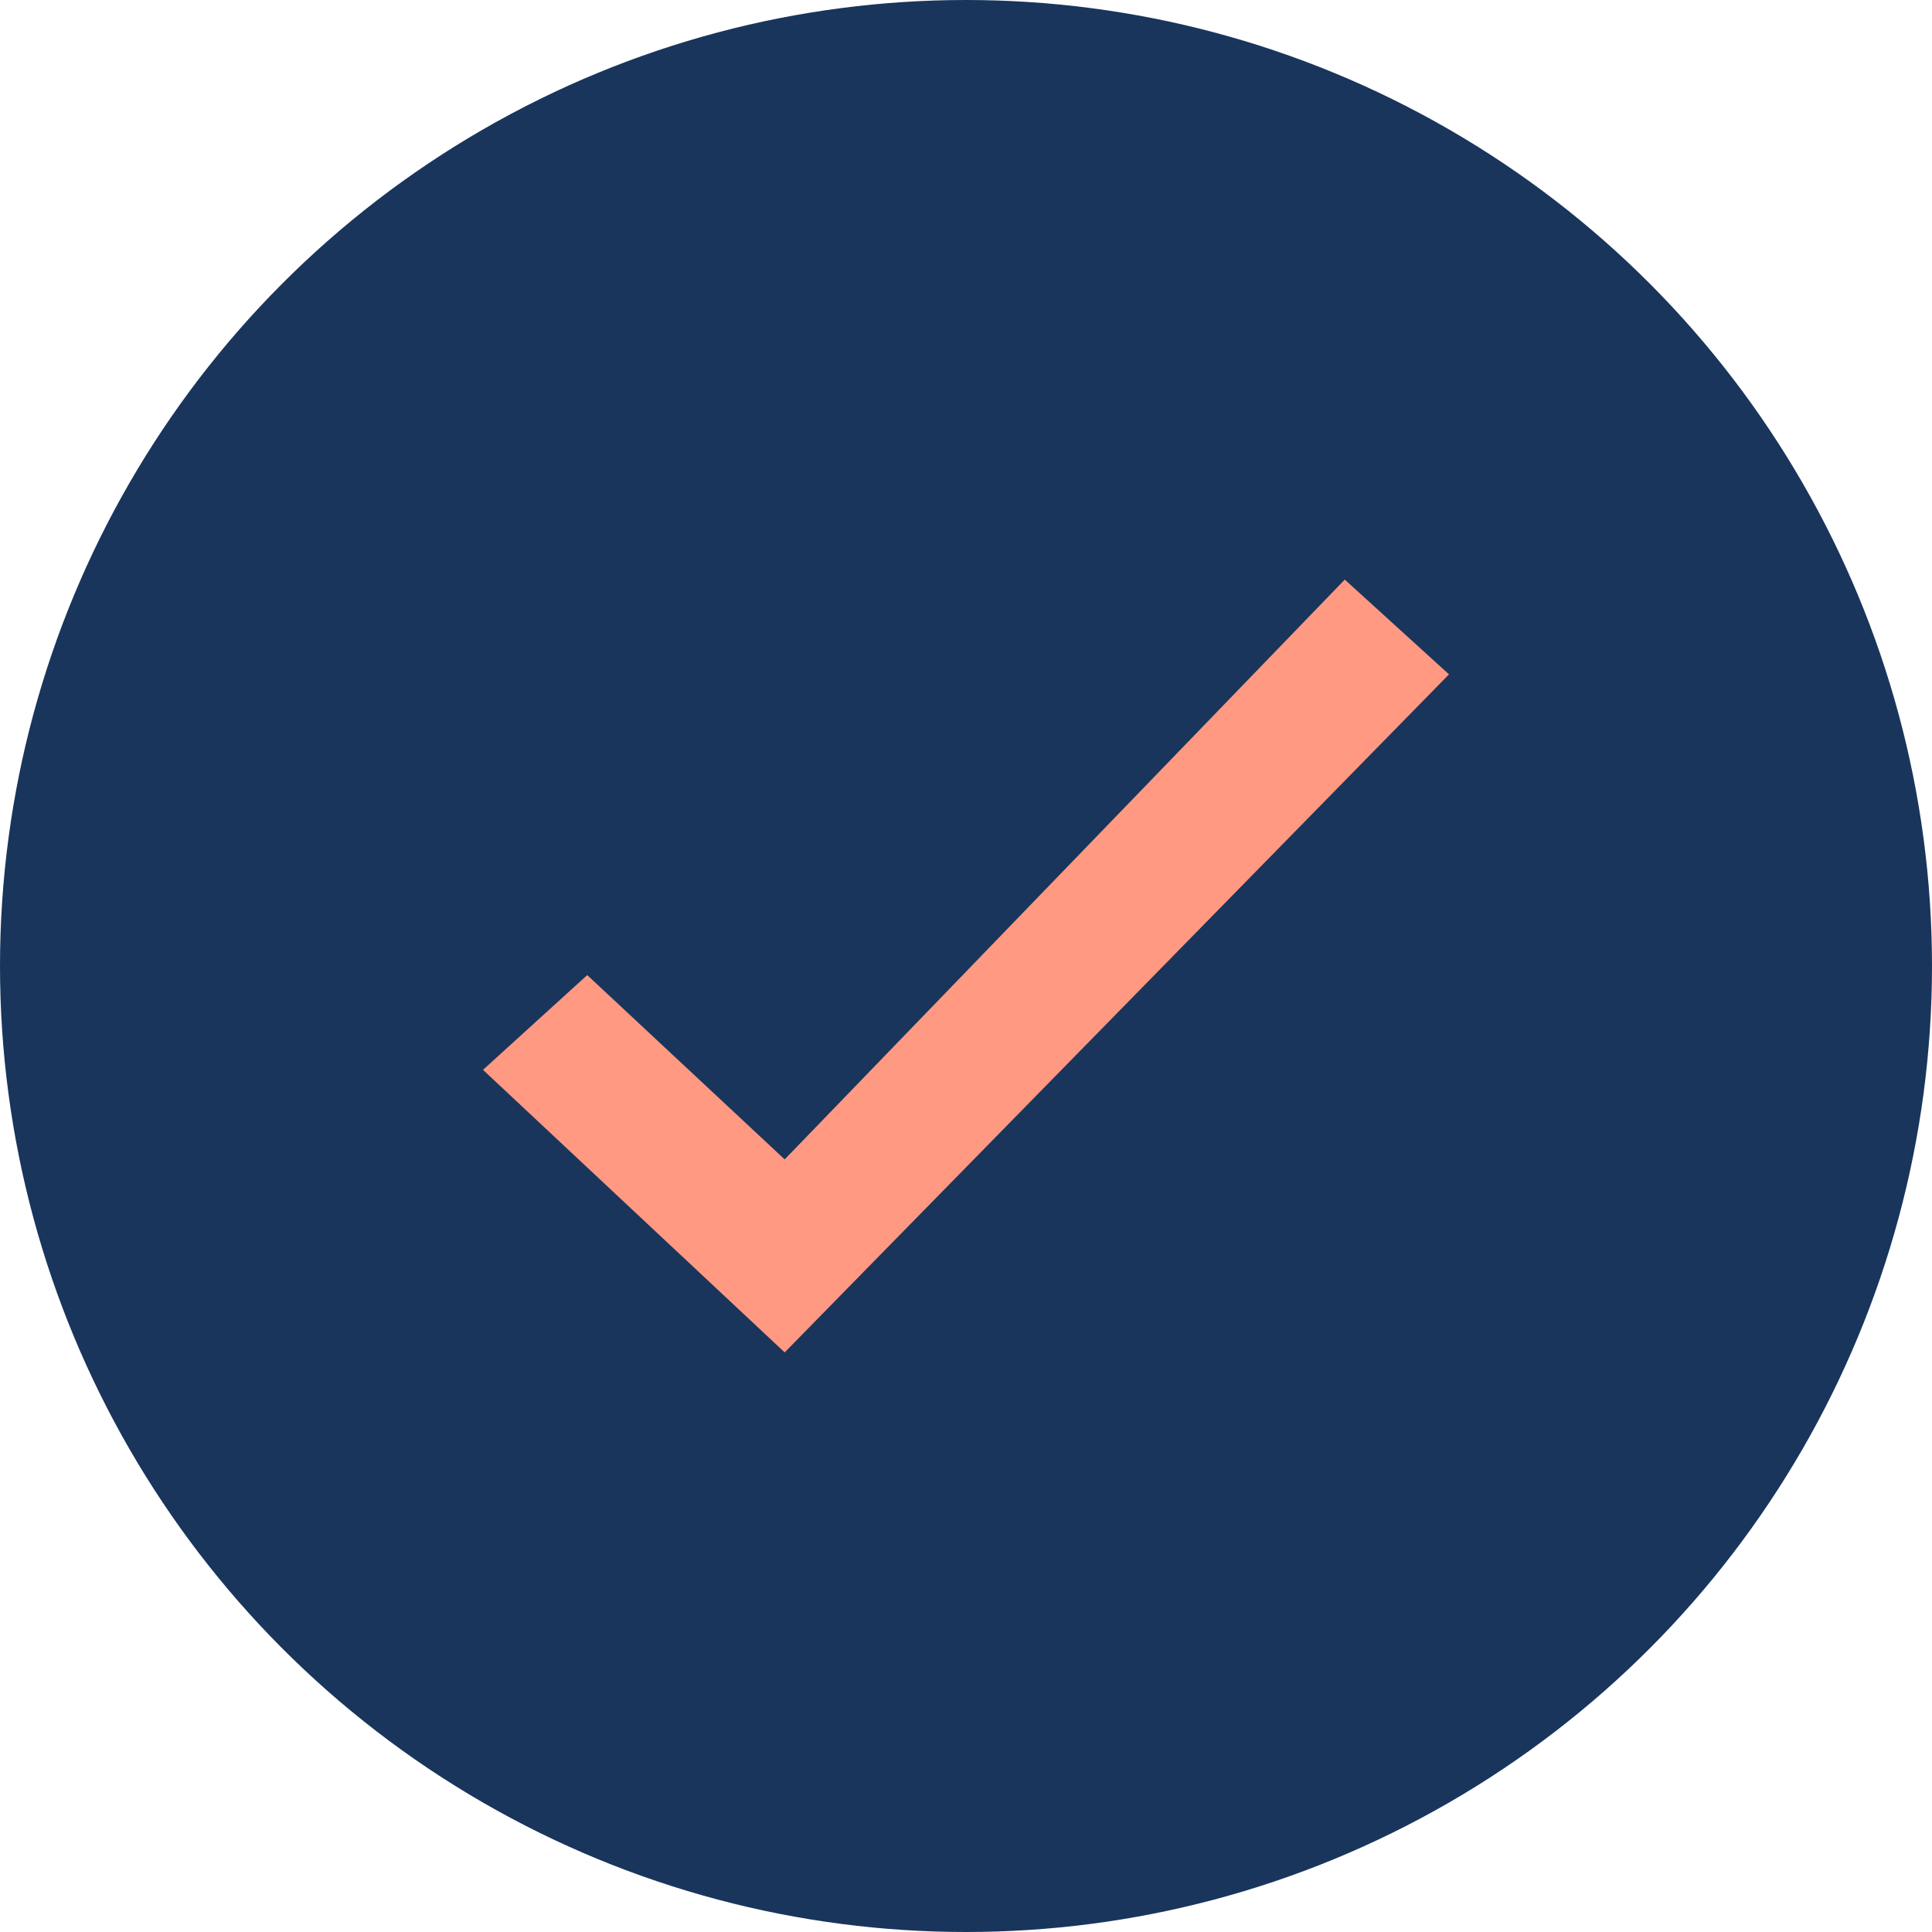 <svg width="20" height="20" viewBox="0 0 20 20" fill="none" xmlns="http://www.w3.org/2000/svg">
<circle cx="10" cy="10" r="10" fill="#19355C"/>
<path d="M8.123 12.002L6.079 10.094L5 11.075L8.123 14L15 6.981L13.921 6L8.123 12.002Z" fill="#FF9982"/>
</svg>
